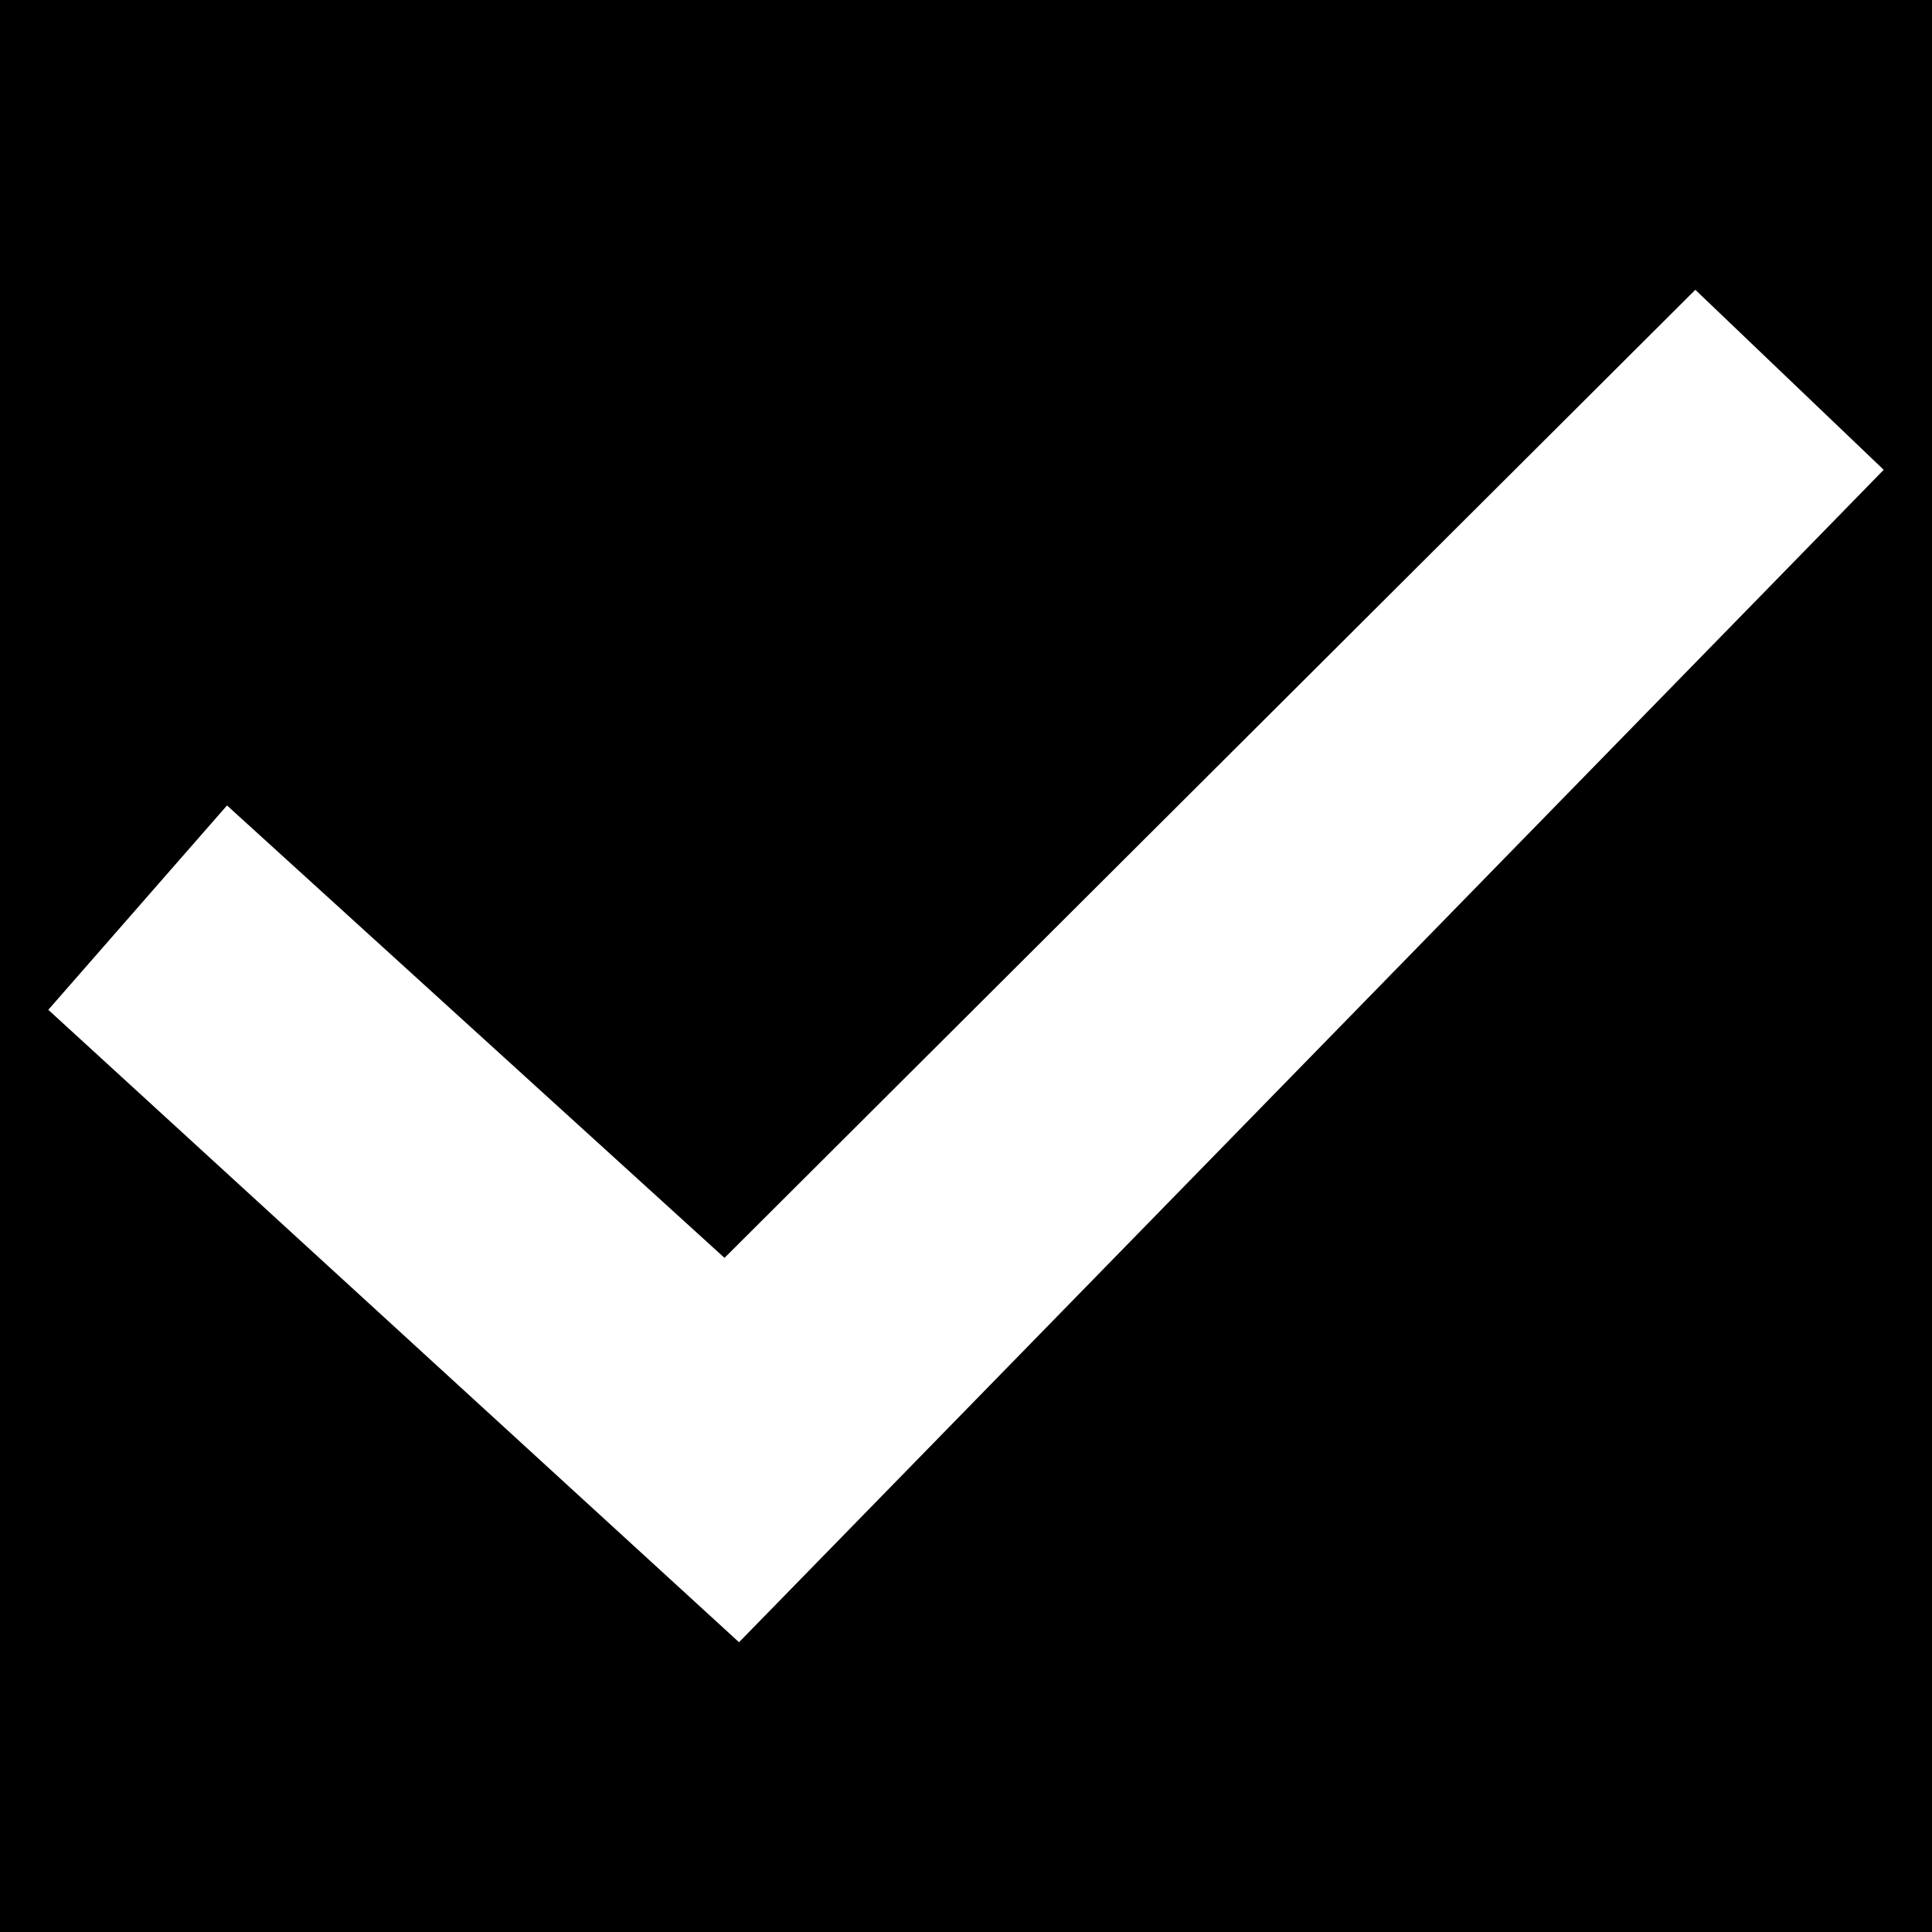 <!-- svg width="20" height="20" viewBox="0 0 20 20" fill="none" xmlns="http://www.w3.org/2000/svg">
<rect width="20" height="20" fill="black"/>
<path fill-rule="evenodd" clip-rule="evenodd" d="M19.8074 5.82843L6.91391 18.7219L0 12.0091L2.78638 9.13928L6.87247 13.1065L16.979 3L19.8074 5.82843Z" fill="white"/>
</svg -->

<svg width="40" height="40" viewBox="0 0 40 40" fill="none" xmlns="http://www.w3.org/2000/svg">
<rect width="40" height="40" fill="black"/>
<path fill-rule="evenodd" clip-rule="evenodd" d="M35.1 6L15 26.043L4.7 16.676L1 20.907L15.3 34L15.4 33.899L39 9.727L35.1 6Z" fill="white"/>
</svg>
